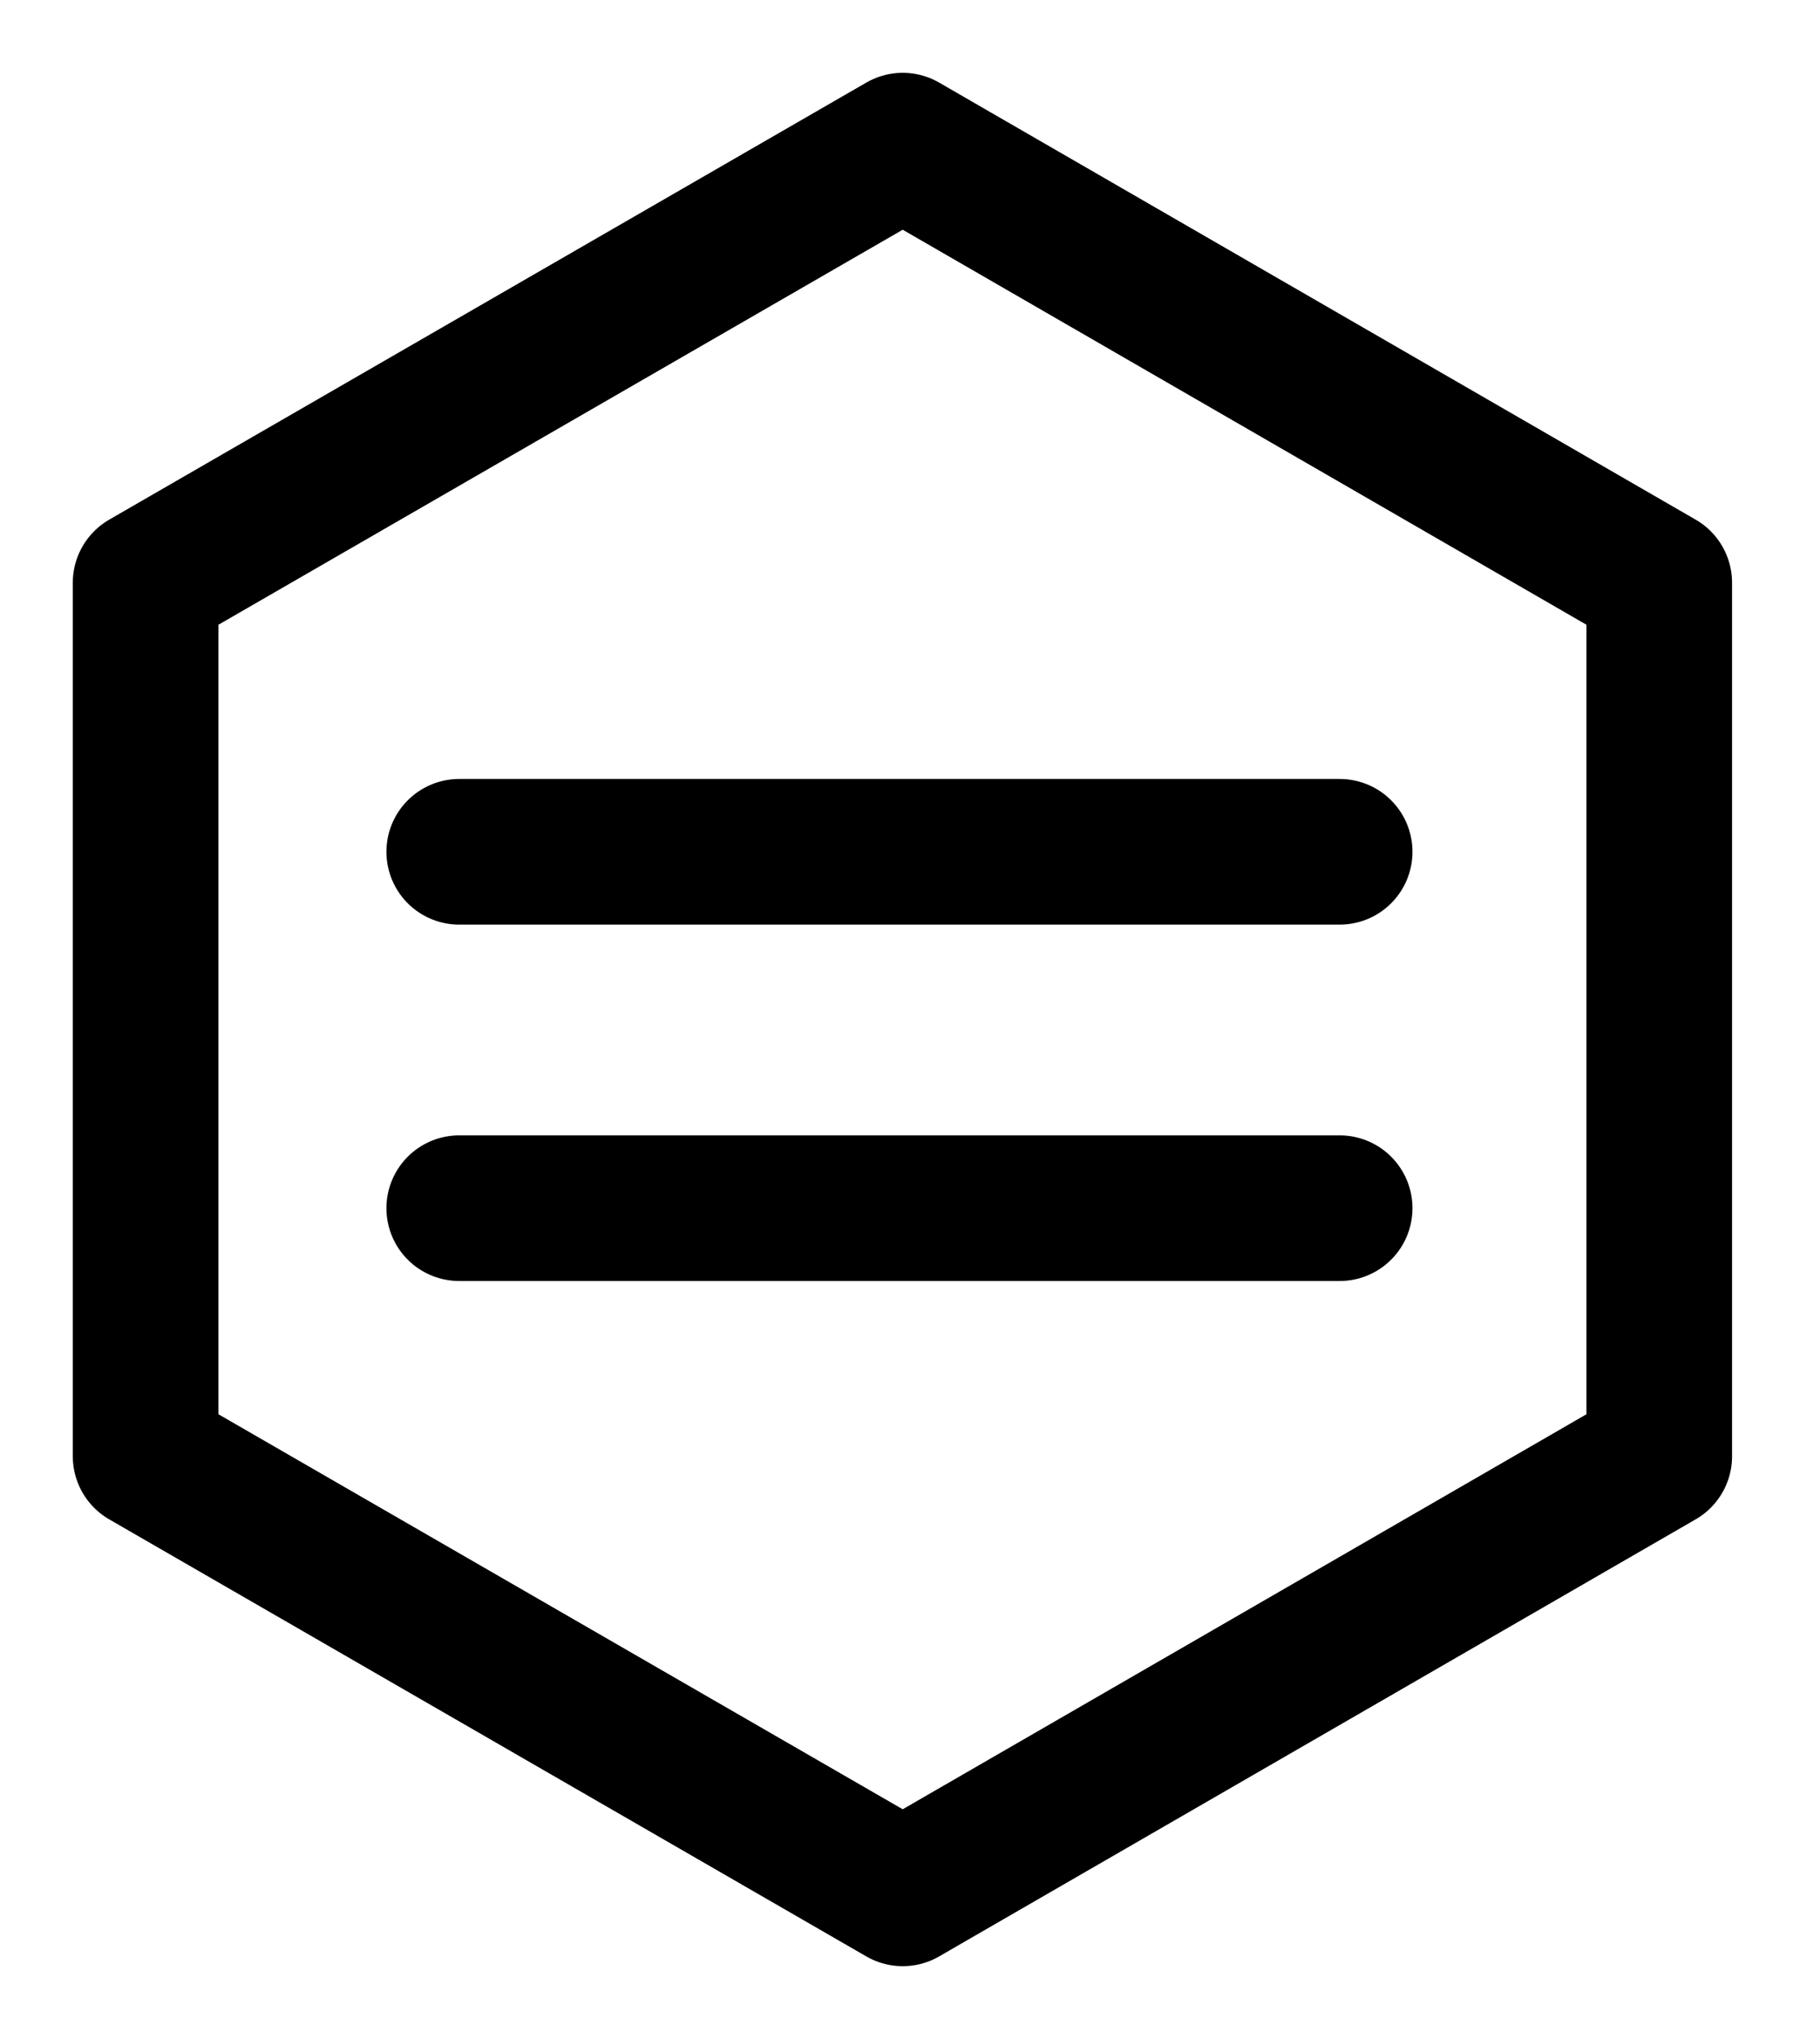 <svg  viewBox="0 0 25 28" fill="none" xmlns="http://www.w3.org/2000/svg">
<path d="M6.308 16.591H18.402" stroke="currentColor" stroke-width="2" stroke-miterlimit="10" stroke-linecap="round" stroke-linejoin="round"/>
<path d="M6.308 11.697H18.402" stroke="currentColor" stroke-width="2" stroke-miterlimit="10" stroke-linecap="round" stroke-linejoin="round"/>
<path d="M2 8.002V19.998L12.4 26L22.792 19.998V8.002L12.4 2L2 8.002Z" stroke="currentColor" stroke-width="2" stroke-miterlimit="10" stroke-linecap="round" stroke-linejoin="round"/>
</svg>
